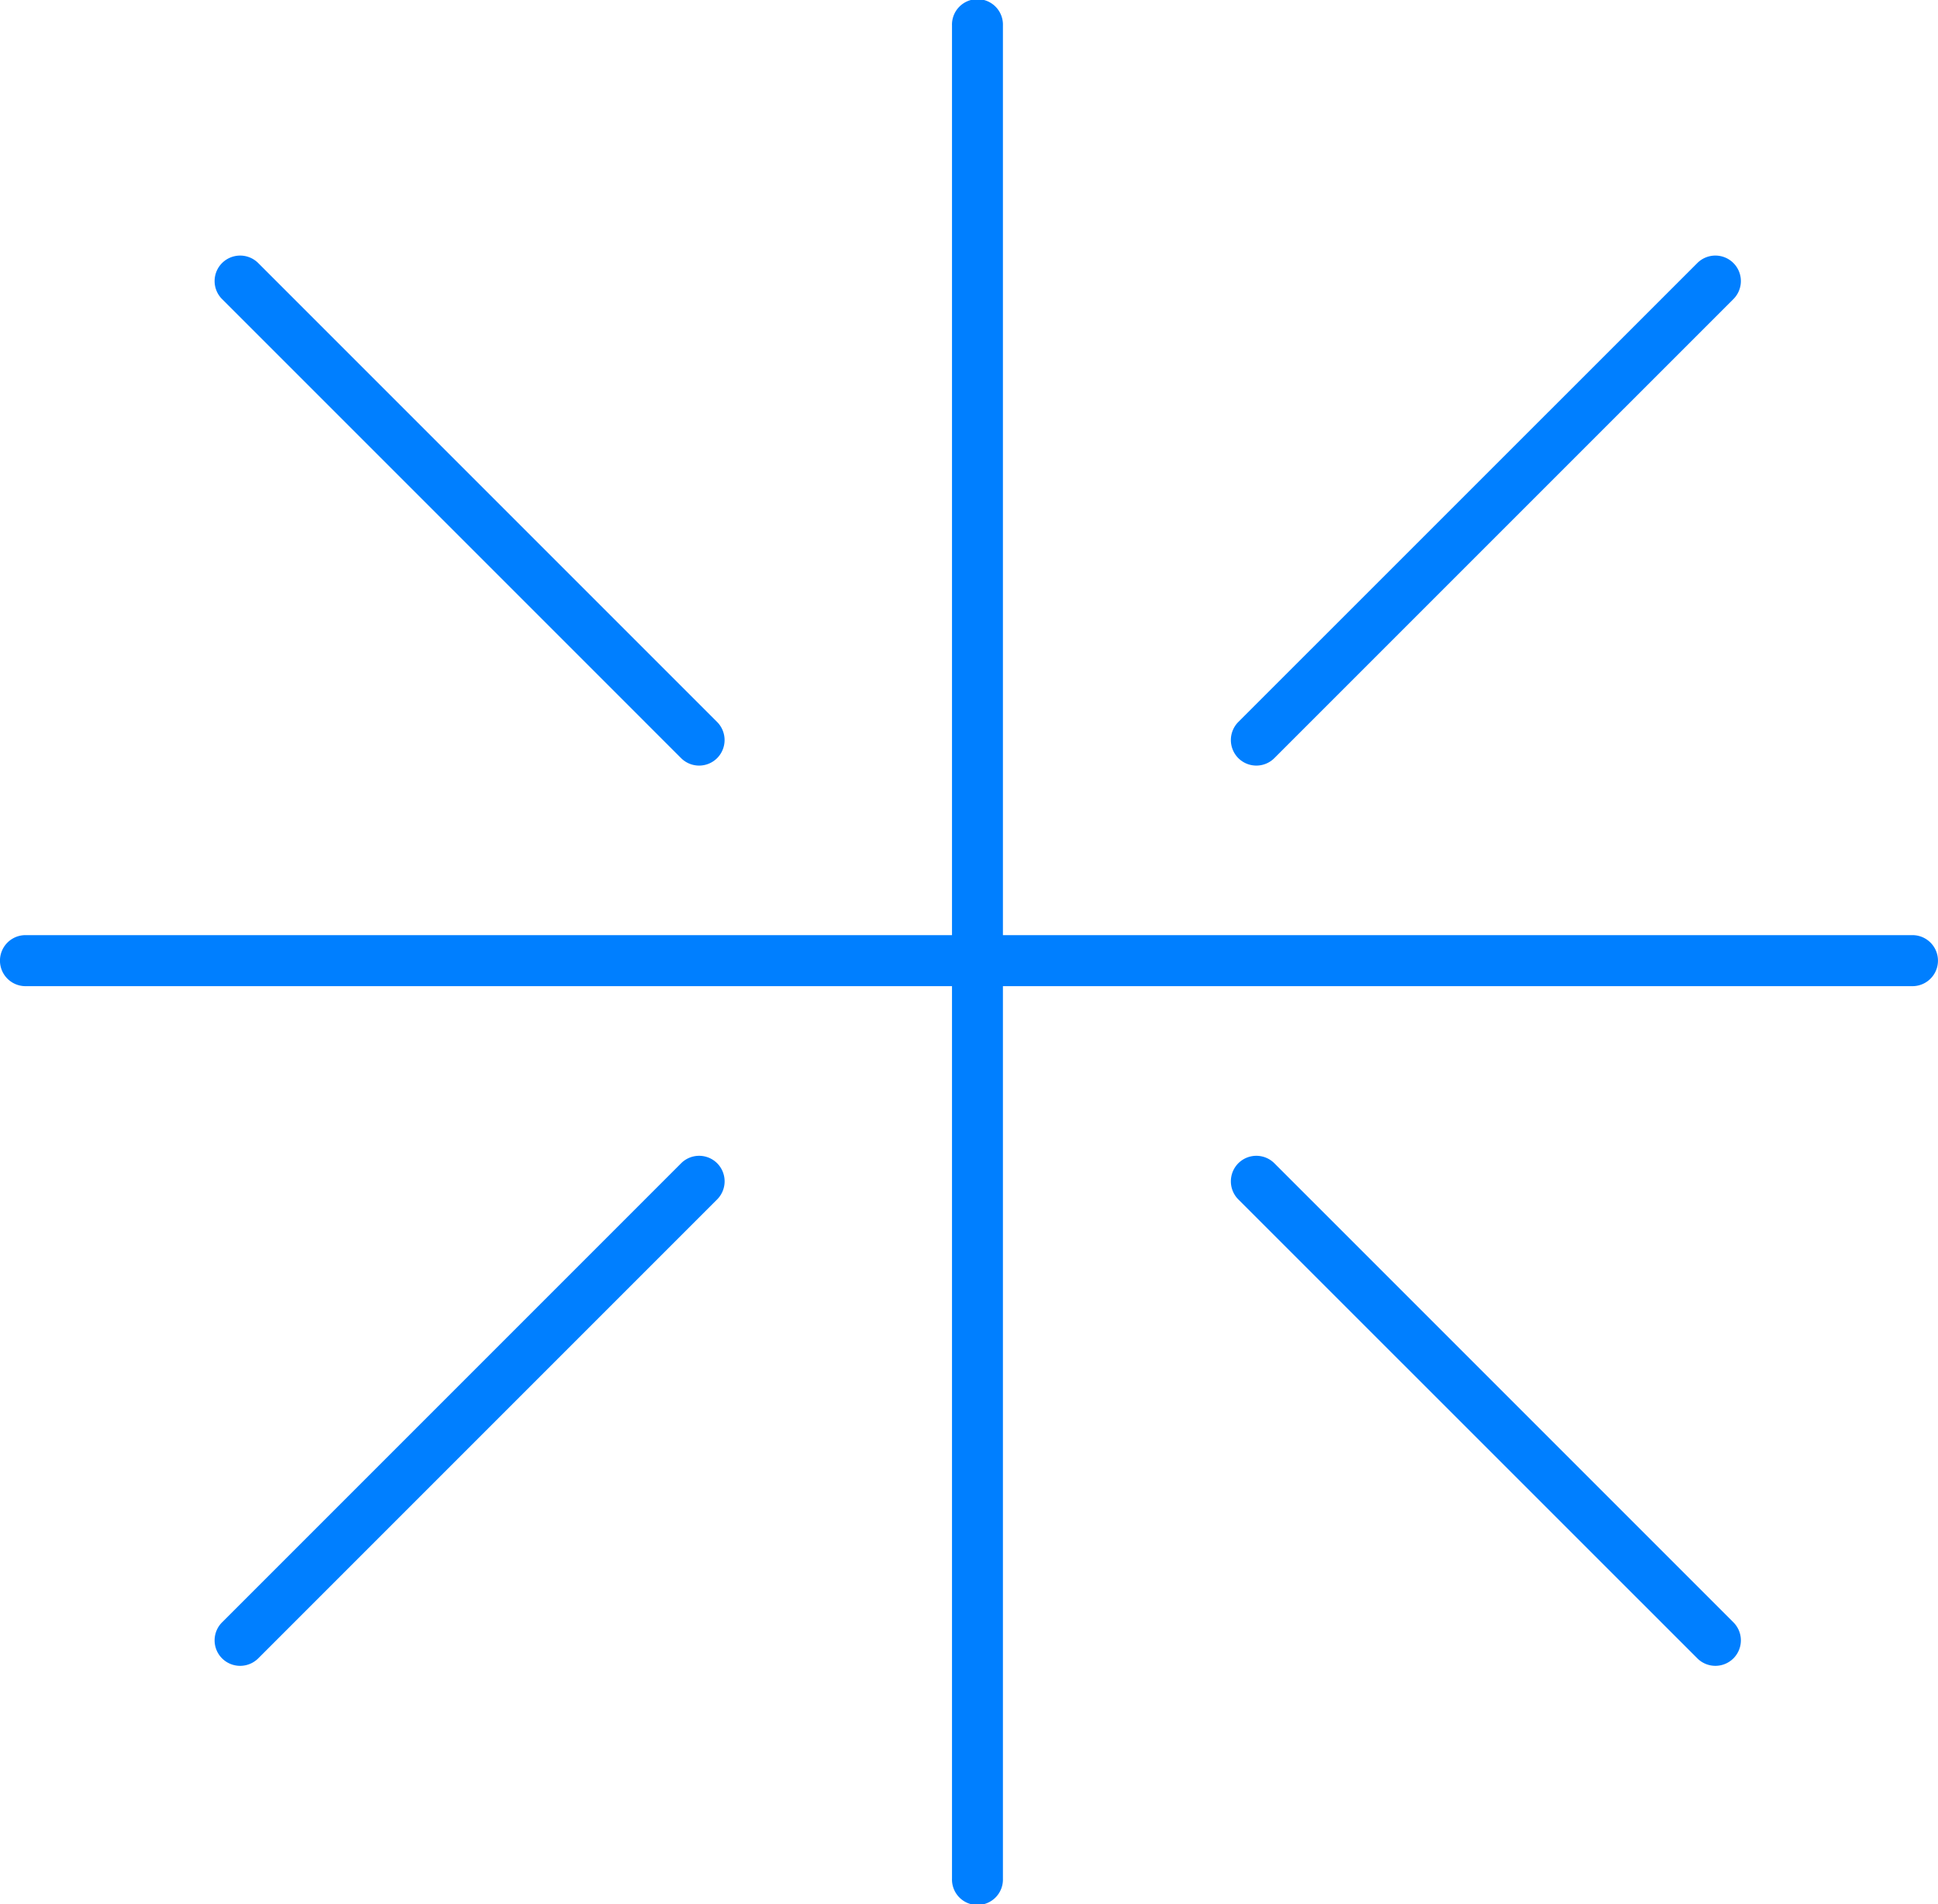 <svg height="57.396" viewBox="0 0 58.419 57.396" width="58.419" xmlns="http://www.w3.org/2000/svg"><g fill="#007fff" transform="translate(-140.12 -522.313)"><path d="m197.769 550.5h-27.417v-27.417a.768.768 0 1 0 -1.535 0v27.417h-27.929a.769.769 0 0 0 0 1.538h27.929v26.9a.768.768 0 1 0 1.535 0v-26.9h27.417a.769.769 0 1 0 0-1.538z"/><path d="m142.731 525.377a.768.768 0 0 0 0 1.088l13.835 13.835a.769.769 0 0 0 1.088 0 .773.773 0 0 0 0-1.088l-13.836-13.836a.772.772 0 0 0 -1.087.001z" transform="translate(4.084 4.864)"/><path d="m168.947 525.377a.768.768 0 0 1 0 1.088l-13.836 13.835a.769.769 0 0 1 -1.088 0 .773.773 0 0 1 0-1.088l13.839-13.836a.769.769 0 0 1 1.085.001z" transform="translate(23.424 4.864)"/><path d="m142.731 550.306a.768.768 0 0 1 0-1.088l13.836-13.836a.769.769 0 0 1 1.088 0 .773.773 0 0 1 0 1.088l-13.836 13.836a.772.772 0 0 1 -1.088 0z" transform="translate(4.084 21.995)"/><path d="m168.947 550.306a.768.768 0 0 0 0-1.088l-13.836-13.836a.769.769 0 0 0 -1.088 0 .773.773 0 0 0 0 1.088l13.839 13.836a.769.769 0 0 0 1.085 0z" transform="translate(23.424 21.995)"/></g></svg>